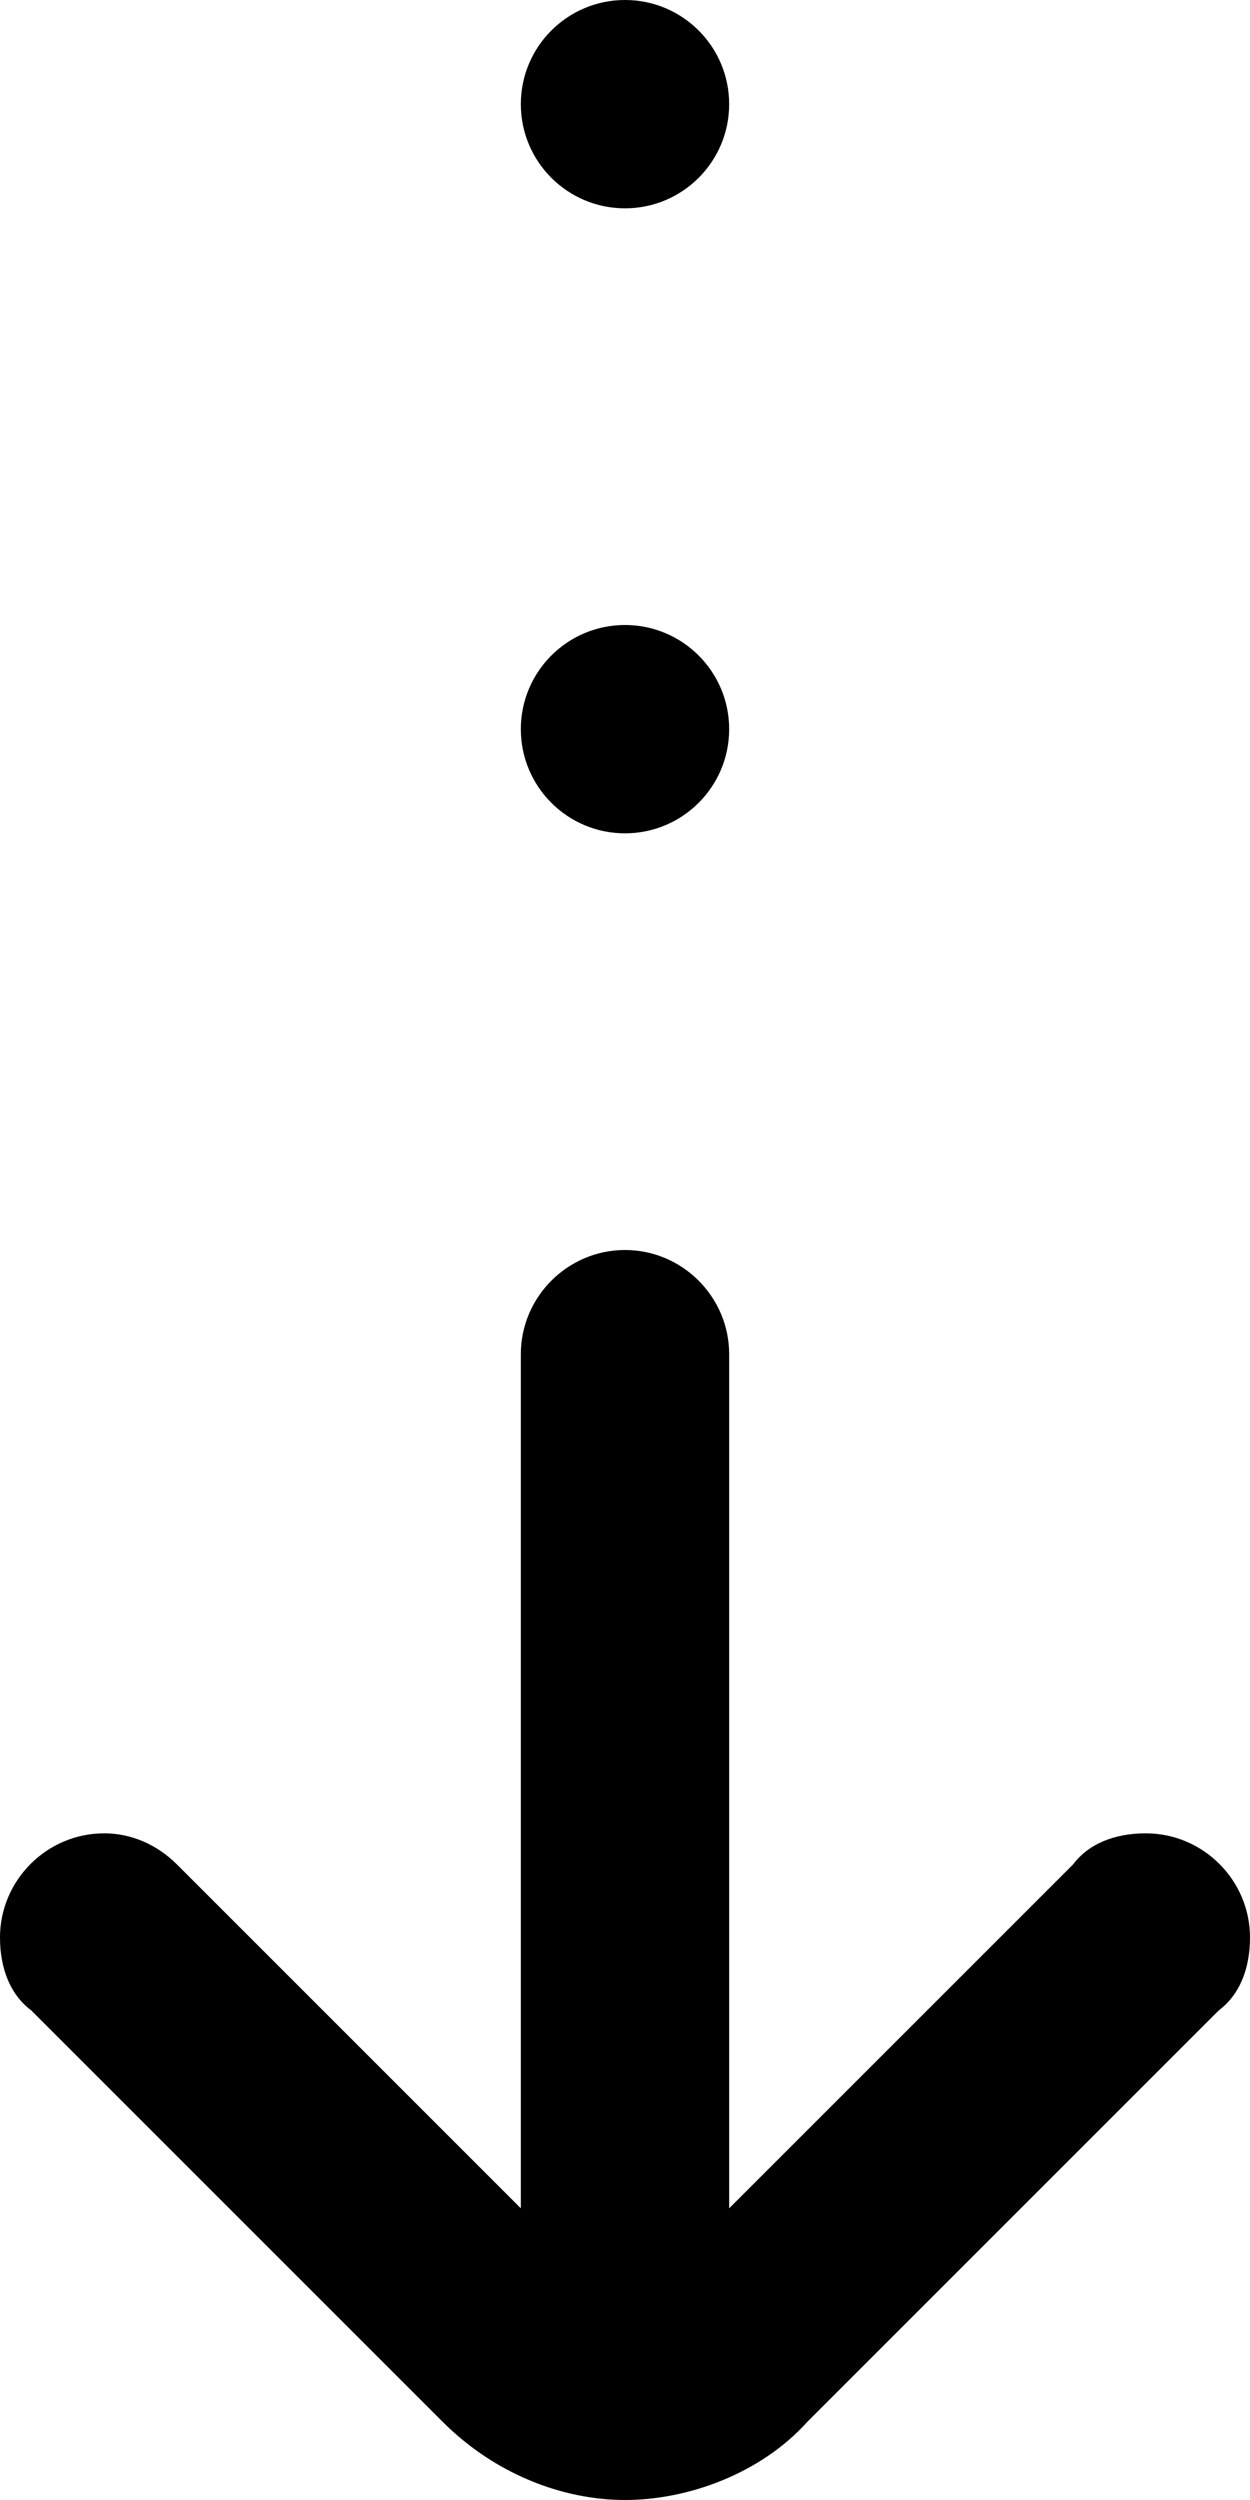 <svg xmlns="http://www.w3.org/2000/svg" xmlns:xlink="http://www.w3.org/1999/xlink" id="Layer_1" x="0" y="0" version="1.1" viewBox="0 0 24 48" xml:space="preserve" style="enable-background:new 0 0 24 48"><g><circle cx="12" cy="2" r="2"/><circle cx="12" cy="14" r="2"/><path d="M24,37.2c0-1.1-0.9-2-2-2c-0.6,0-1.1,0.2-1.4,0.6L14,42.4V26c0-1.1-0.9-2-2-2s-2,0.9-2,2v16.4l-6.6-6.6 c-0.4-0.4-0.9-0.6-1.4-0.6c-1.1,0-2,0.9-2,2c0,0.6,0.2,1.1,0.6,1.4l0,0l7.9,7.9c1,1,2.3,1.5,3.5,1.5s2.6-0.5,3.5-1.5l7.9-7.9l0,0 C23.8,38.3,24,37.8,24,37.2z"/></g></svg>
